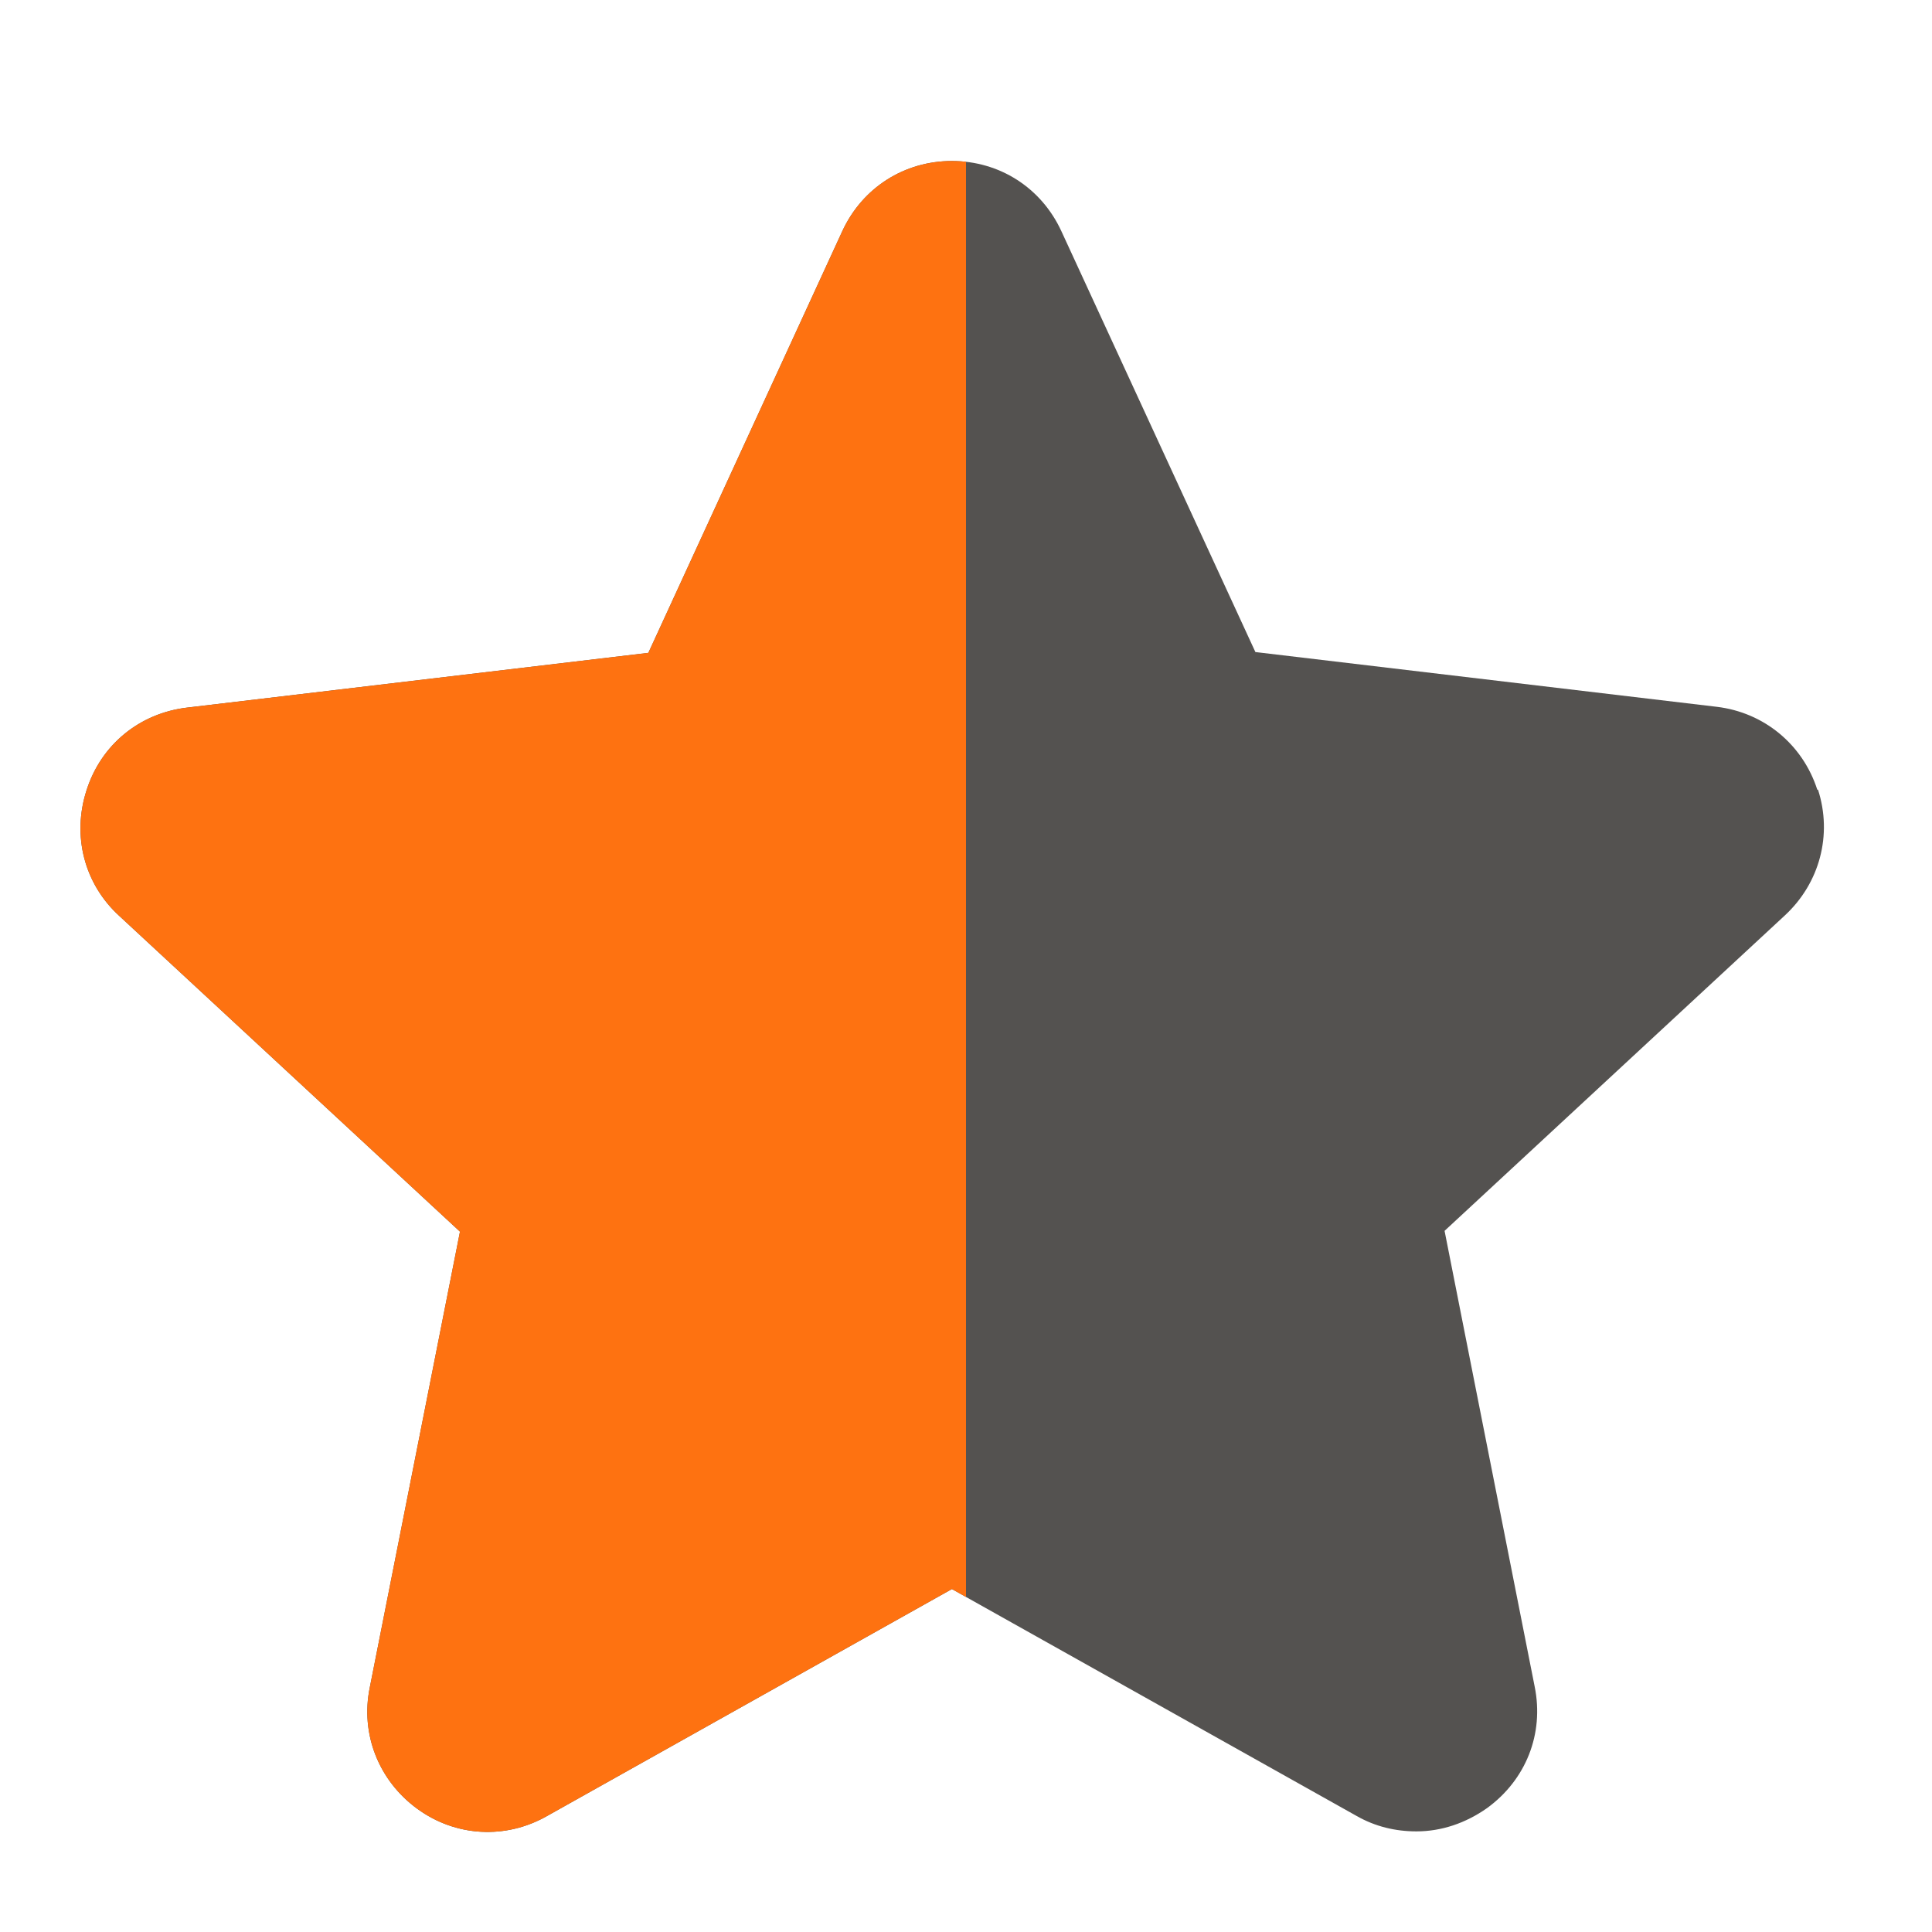 <svg xmlns="http://www.w3.org/2000/svg" width="24" height="24" viewBox="0 0 24 24" fill="none">
  <path d="M22.575 9.81C22.395 9.25 21.915 8.85 21.325 8.78L15.595 8.1L13.184 2.87C12.934 2.33 12.415 2 11.825 2C11.235 2 10.714 2.33 10.464 2.87L8.054 8.11L2.324 8.79C1.734 8.86 1.254 9.25 1.074 9.82C0.894 10.38 1.044 10.98 1.484 11.38L5.714 15.3L4.594 20.96C4.474 21.54 4.704 22.12 5.184 22.47C5.664 22.82 6.284 22.85 6.794 22.56L11.825 19.74L16.855 22.56C17.084 22.69 17.334 22.75 17.595 22.75C17.904 22.75 18.204 22.65 18.474 22.46C18.954 22.11 19.184 21.54 19.064 20.95L17.945 15.29L22.174 11.37C22.605 10.97 22.765 10.37 22.584 9.81H22.575Z" fill="#545250"/>
  <path fill-rule="evenodd" clip-rule="evenodd" d="M12 2.01C11.942 2.003 11.884 2 11.825 2C11.235 2 10.714 2.33 10.464 2.87L8.054 8.11L2.324 8.79C1.734 8.86 1.254 9.25 1.074 9.82C0.894 10.38 1.044 10.98 1.484 11.38L5.714 15.3L4.594 20.96C4.474 21.54 4.704 22.12 5.184 22.47C5.664 22.82 6.284 22.85 6.794 22.56L11.825 19.74L12 19.838V2.01Z" fill="#FE7211"/>
</svg>